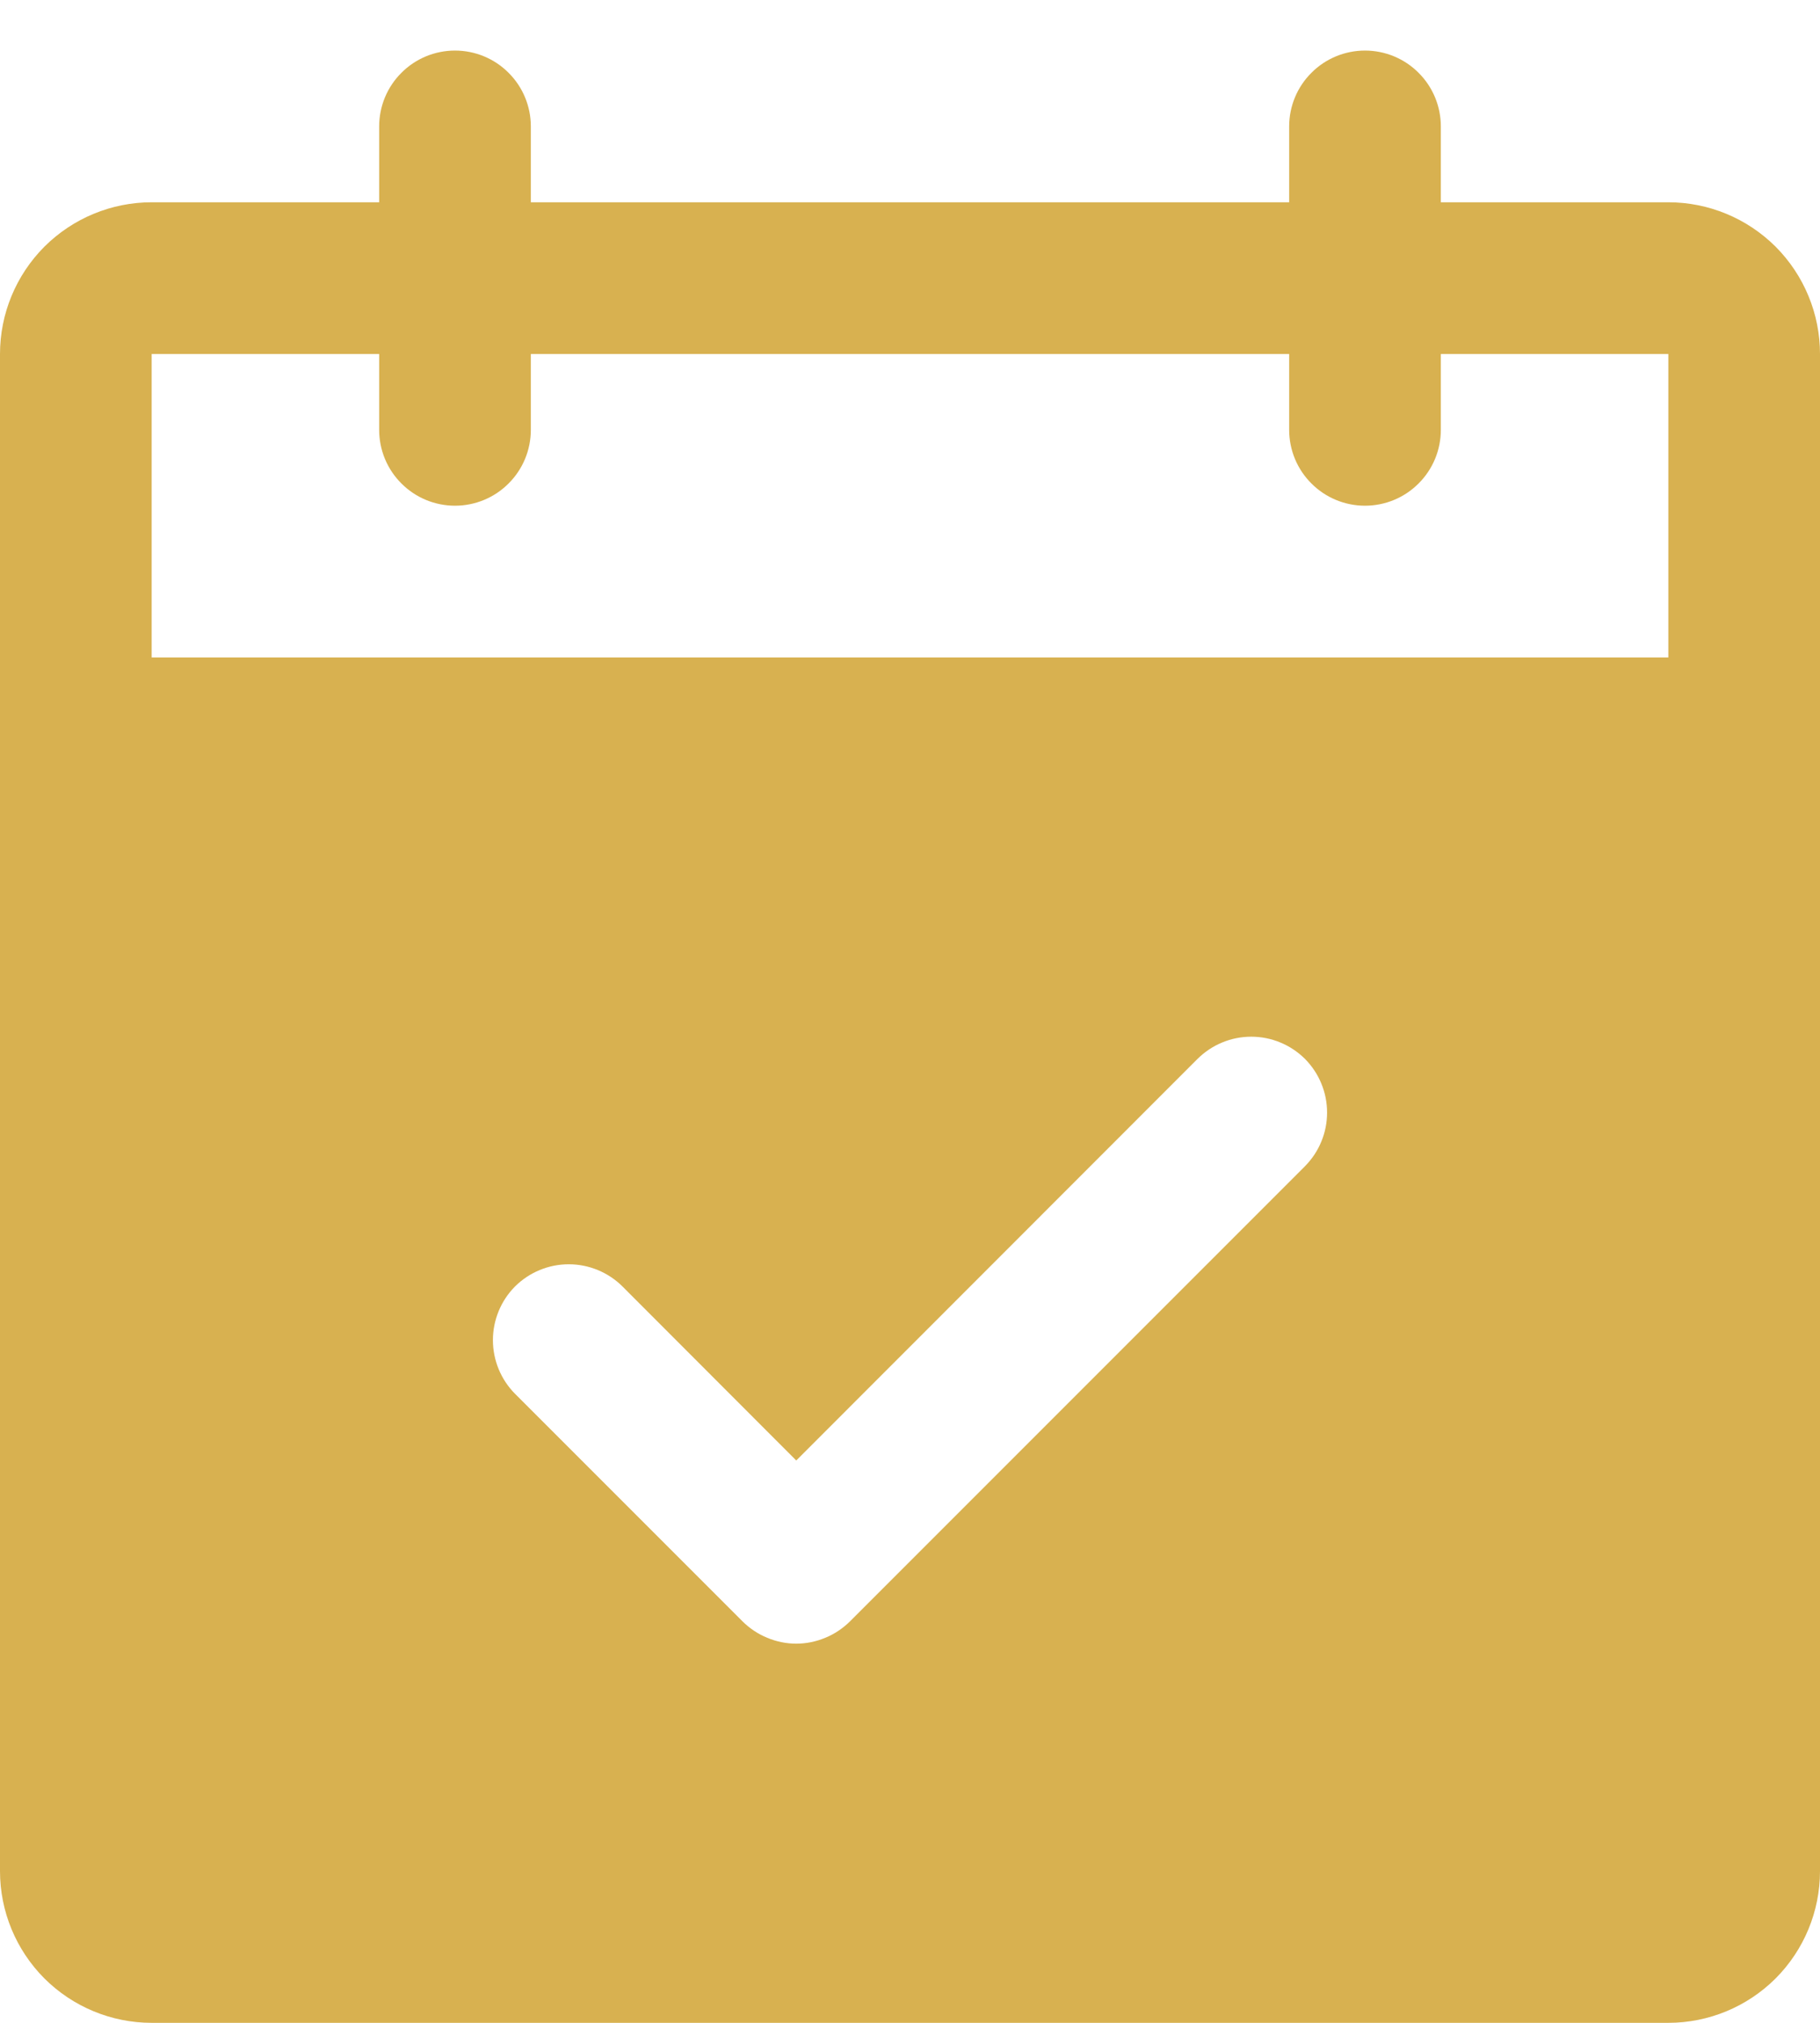 <svg width="18" height="20" viewBox="0 0 18 20" fill="none" xmlns="http://www.w3.org/2000/svg">
<path d="M16.5 2H14.25V1.25C14.25 1.051 14.171 0.86 14.03 0.72C13.89 0.579 13.699 0.5 13.5 0.5C13.301 0.5 13.11 0.579 12.97 0.72C12.829 0.86 12.75 1.051 12.75 1.25V2H5.25V1.25C5.25 1.051 5.171 0.86 5.03 0.72C4.89 0.579 4.699 0.5 4.5 0.5C4.301 0.5 4.11 0.579 3.97 0.72C3.829 0.86 3.75 1.051 3.75 1.25V2H1.5C1.102 2 0.721 2.158 0.439 2.439C0.158 2.721 0 3.102 0 3.5V18.5C0 18.898 0.158 19.279 0.439 19.561C0.721 19.842 1.102 20 1.5 20H16.5C16.898 20 17.279 19.842 17.561 19.561C17.842 19.279 18 18.898 18 18.5V3.5C18 3.102 17.842 2.721 17.561 2.439C17.279 2.158 16.898 2 16.5 2ZM12.906 11.531L8.406 16.031C8.336 16.1 8.253 16.156 8.162 16.193C8.071 16.231 7.974 16.251 7.875 16.251C7.776 16.251 7.679 16.231 7.588 16.193C7.497 16.156 7.414 16.1 7.344 16.031L5.094 13.781C4.954 13.64 4.875 13.449 4.875 13.25C4.875 13.051 4.954 12.86 5.094 12.719C5.235 12.579 5.426 12.5 5.625 12.5C5.824 12.5 6.015 12.579 6.156 12.719L7.875 14.44L11.844 10.469C11.914 10.4 11.997 10.344 12.088 10.307C12.179 10.269 12.277 10.25 12.375 10.25C12.473 10.25 12.571 10.269 12.662 10.307C12.753 10.344 12.836 10.4 12.906 10.469C12.975 10.539 13.031 10.622 13.068 10.713C13.106 10.804 13.125 10.902 13.125 11C13.125 11.098 13.106 11.196 13.068 11.287C13.031 11.378 12.975 11.461 12.906 11.531ZM1.5 6.5V3.5H3.75V4.25C3.75 4.449 3.829 4.64 3.97 4.78C4.11 4.921 4.301 5 4.5 5C4.699 5 4.89 4.921 5.03 4.78C5.171 4.64 5.25 4.449 5.25 4.25V3.5H12.75V4.25C12.75 4.449 12.829 4.64 12.97 4.78C13.11 4.921 13.301 5 13.5 5C13.699 5 13.89 4.921 14.03 4.78C14.171 4.64 14.25 4.449 14.25 4.25V3.5H16.5V6.5H1.5Z" fill="#D8B150"/>
</svg>
